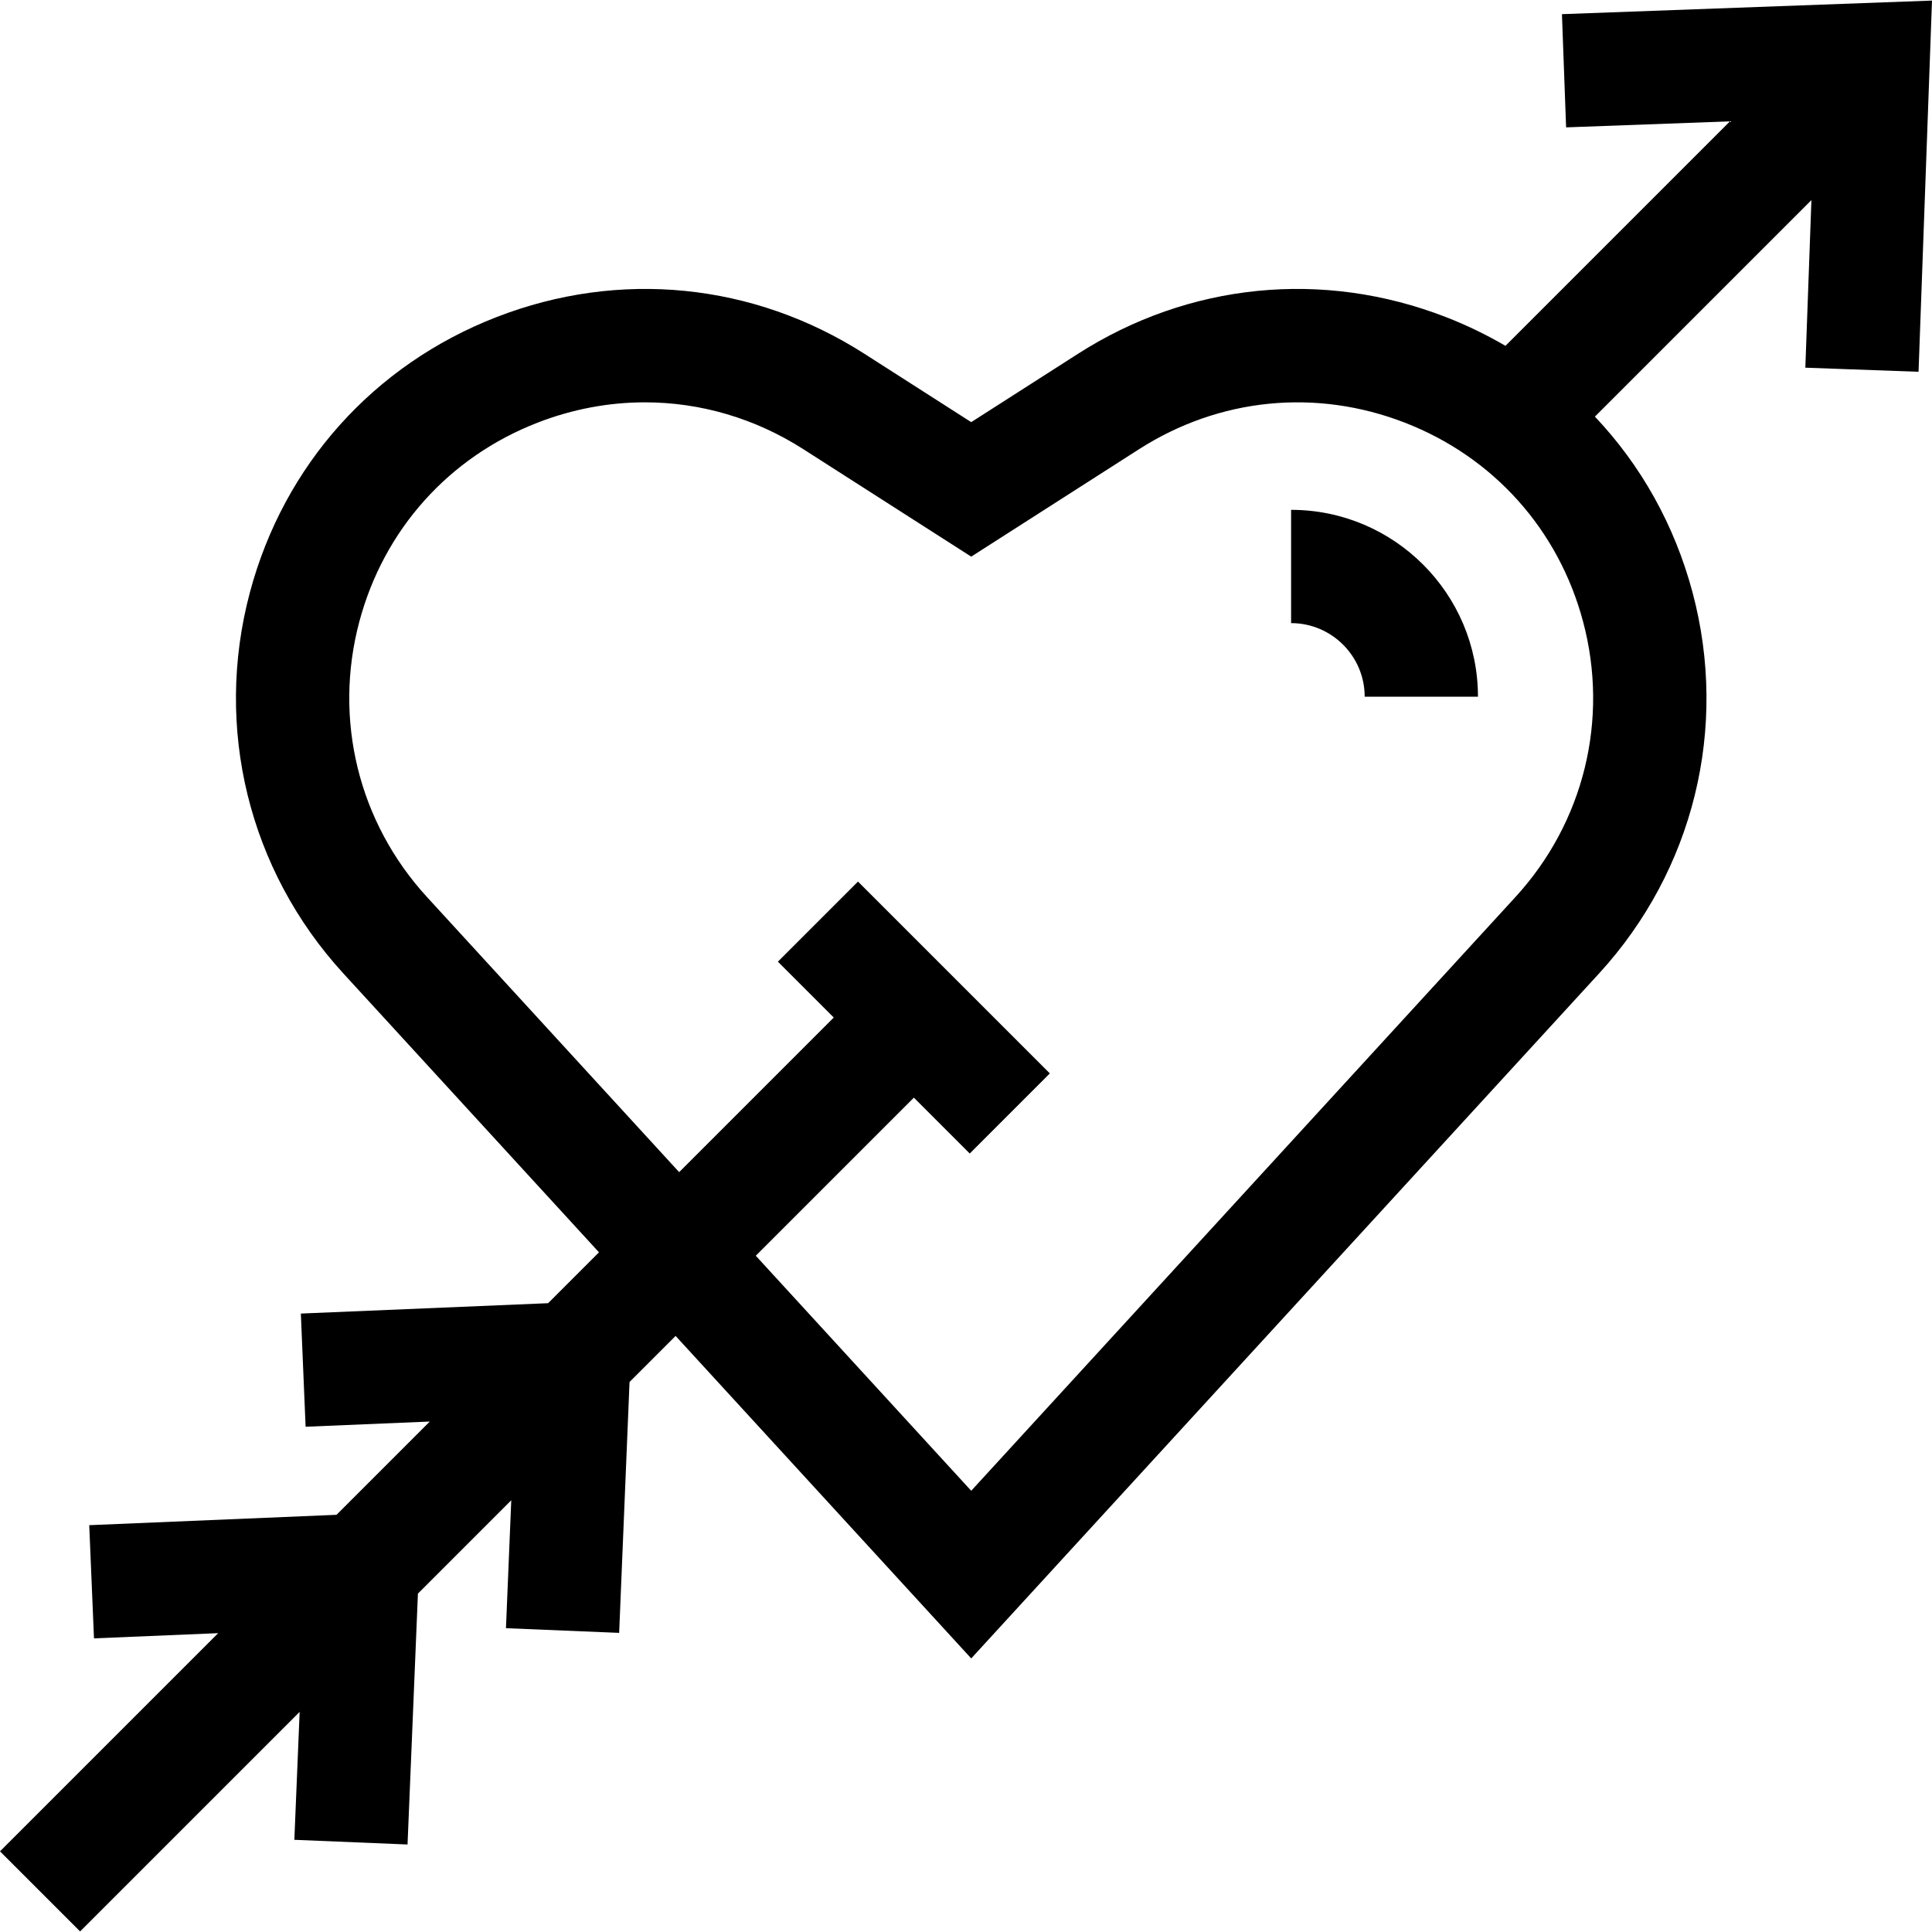 <svg id="Capa_1" enable-background="new 0 0 511.642 511.642" height="512" viewBox="0 0 511.642 511.642" width="512" xmlns="http://www.w3.org/2000/svg"><g id="XMLID_1051_"><path id="XMLID_1069_" d="m413.642 3.75 1.102 29.98 43.395-1.593-59.452 59.452c-4.992-2.917-10.259-5.475-15.784-7.62-32.525-12.632-68.033-9.087-97.418 9.723l-28.282 18.102-28.283-18.102c-29.387-18.81-64.895-22.354-97.418-9.723-32.524 12.63-56.334 39.209-65.325 72.921-9.56 35.842-.303 73.566 24.763 100.913l67.688 73.846-13.468 13.468-65.486 2.747 1.258 29.974 32.887-1.38-24.7 24.7-65.486 2.747 1.258 29.974 32.887-1.379-57.778 57.776 21.213 21.213 58.141-58.141-1.403 33.879 29.975 1.24 2.75-66.441 24.719-24.719-1.403 33.878 29.975 1.24 2.75-66.44 12.2-12.2 78.285 85.407 166.263-181.389c25.065-27.346 34.322-65.07 24.764-100.913-4.763-17.859-13.687-33.715-25.86-46.557l57.339-57.339-1.609 44.378 29.98 1.086 3.562-98.306zm-12.292 233.782-144.148 157.261-57.052-62.242 41.867-41.867 14.796 14.797 21.213-21.213-50.806-50.807-21.213 21.213 14.797 14.797-40.944 40.944-66.806-72.884c-18.11-19.758-24.799-47.014-17.892-72.911 6.496-24.357 23.699-43.561 47.199-52.687 9.278-3.603 18.892-5.384 28.437-5.384 14.631 0 29.1 4.185 41.949 12.409l44.454 28.453 44.454-28.453c21.232-13.589 46.886-16.151 70.387-7.025 23.499 9.126 40.702 28.329 47.199 52.687 6.907 25.898.219 53.154-17.891 72.912z"/><path id="XMLID_1073_" d="m341.914 135.018v30c10.745 0 19.487 8.742 19.487 19.487h30c0-27.287-22.2-49.487-49.487-49.487z"/></g></svg>